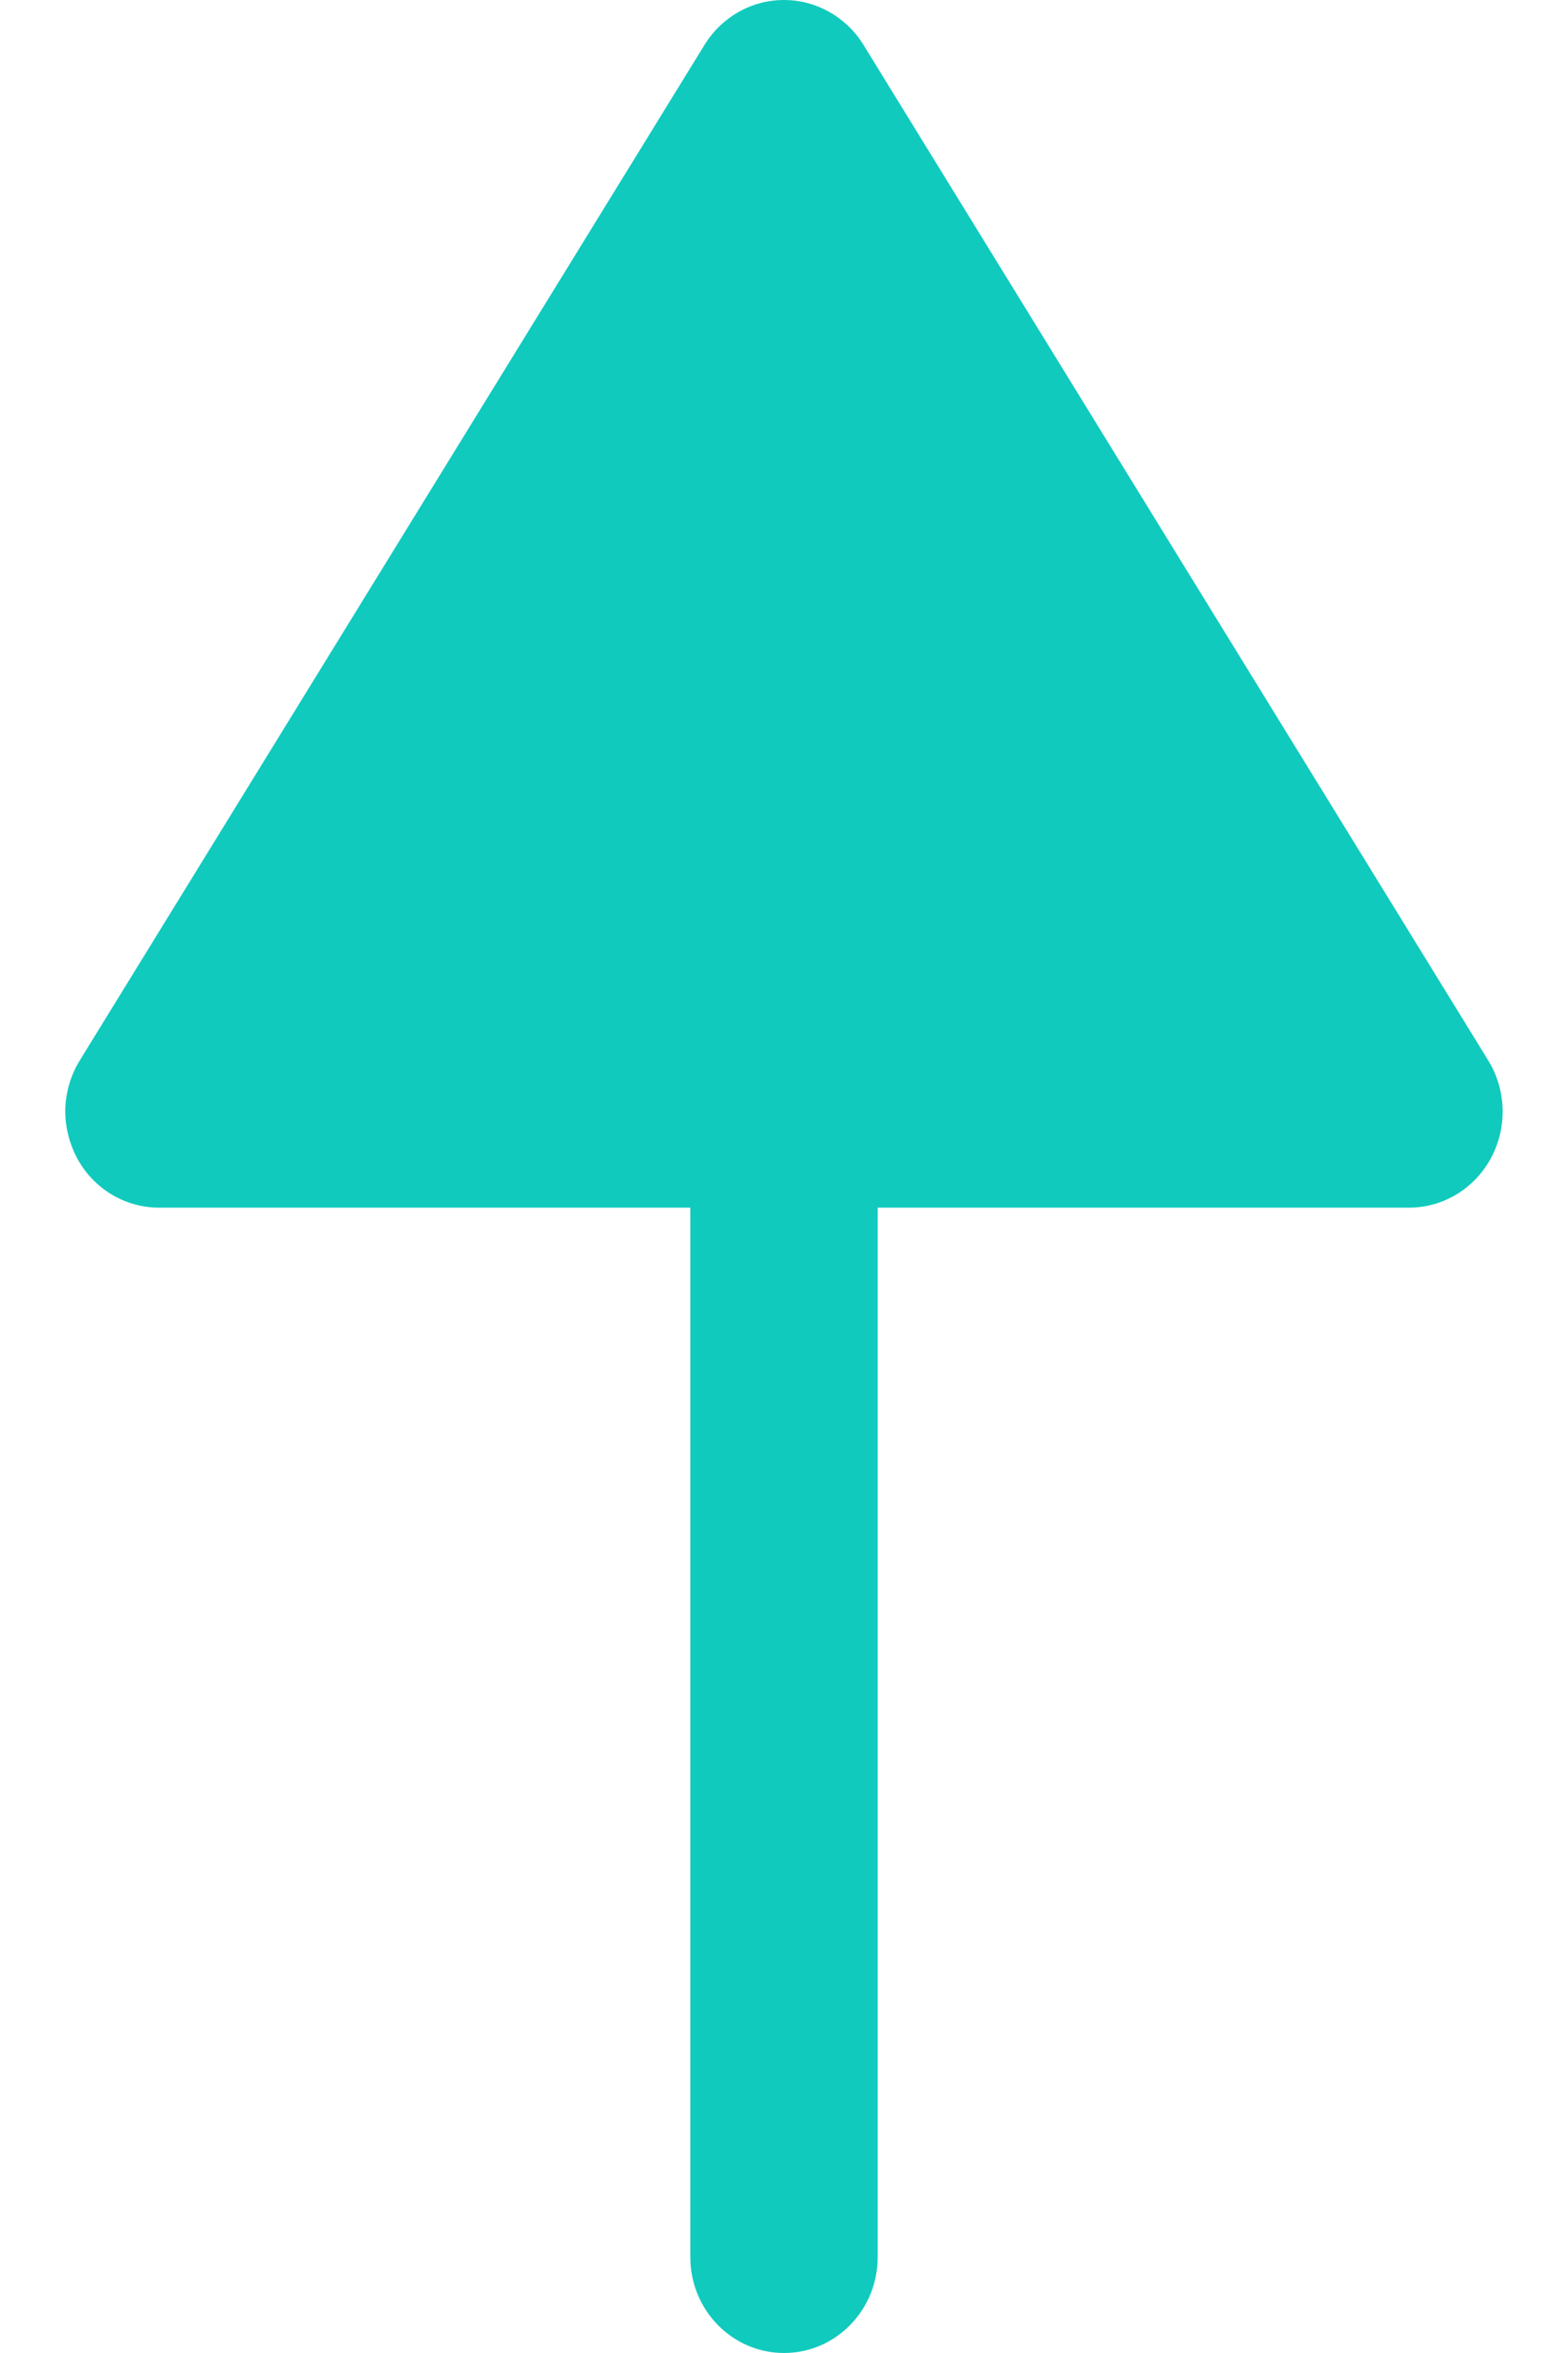 <svg width="8" height="12" viewBox="0 0 8 12" fill="none" xmlns="http://www.w3.org/2000/svg">
<path d="M0.393 5.906C0.477 6.062 0.637 6.159 0.812 6.159H3.522V11.511C3.522 11.781 3.736 12 4 12C4.264 12 4.478 11.781 4.478 11.511V6.159H7.188C7.363 6.159 7.523 6.062 7.607 5.906C7.691 5.75 7.686 5.559 7.593 5.408L4.405 0.228C4.317 0.086 4.164 0 4 0C3.835 0 3.683 0.086 3.595 0.228L0.407 5.408C0.358 5.488 0.333 5.579 0.333 5.669C0.333 5.75 0.354 5.832 0.393 5.906" fill="#11CABE"/>
</svg>
